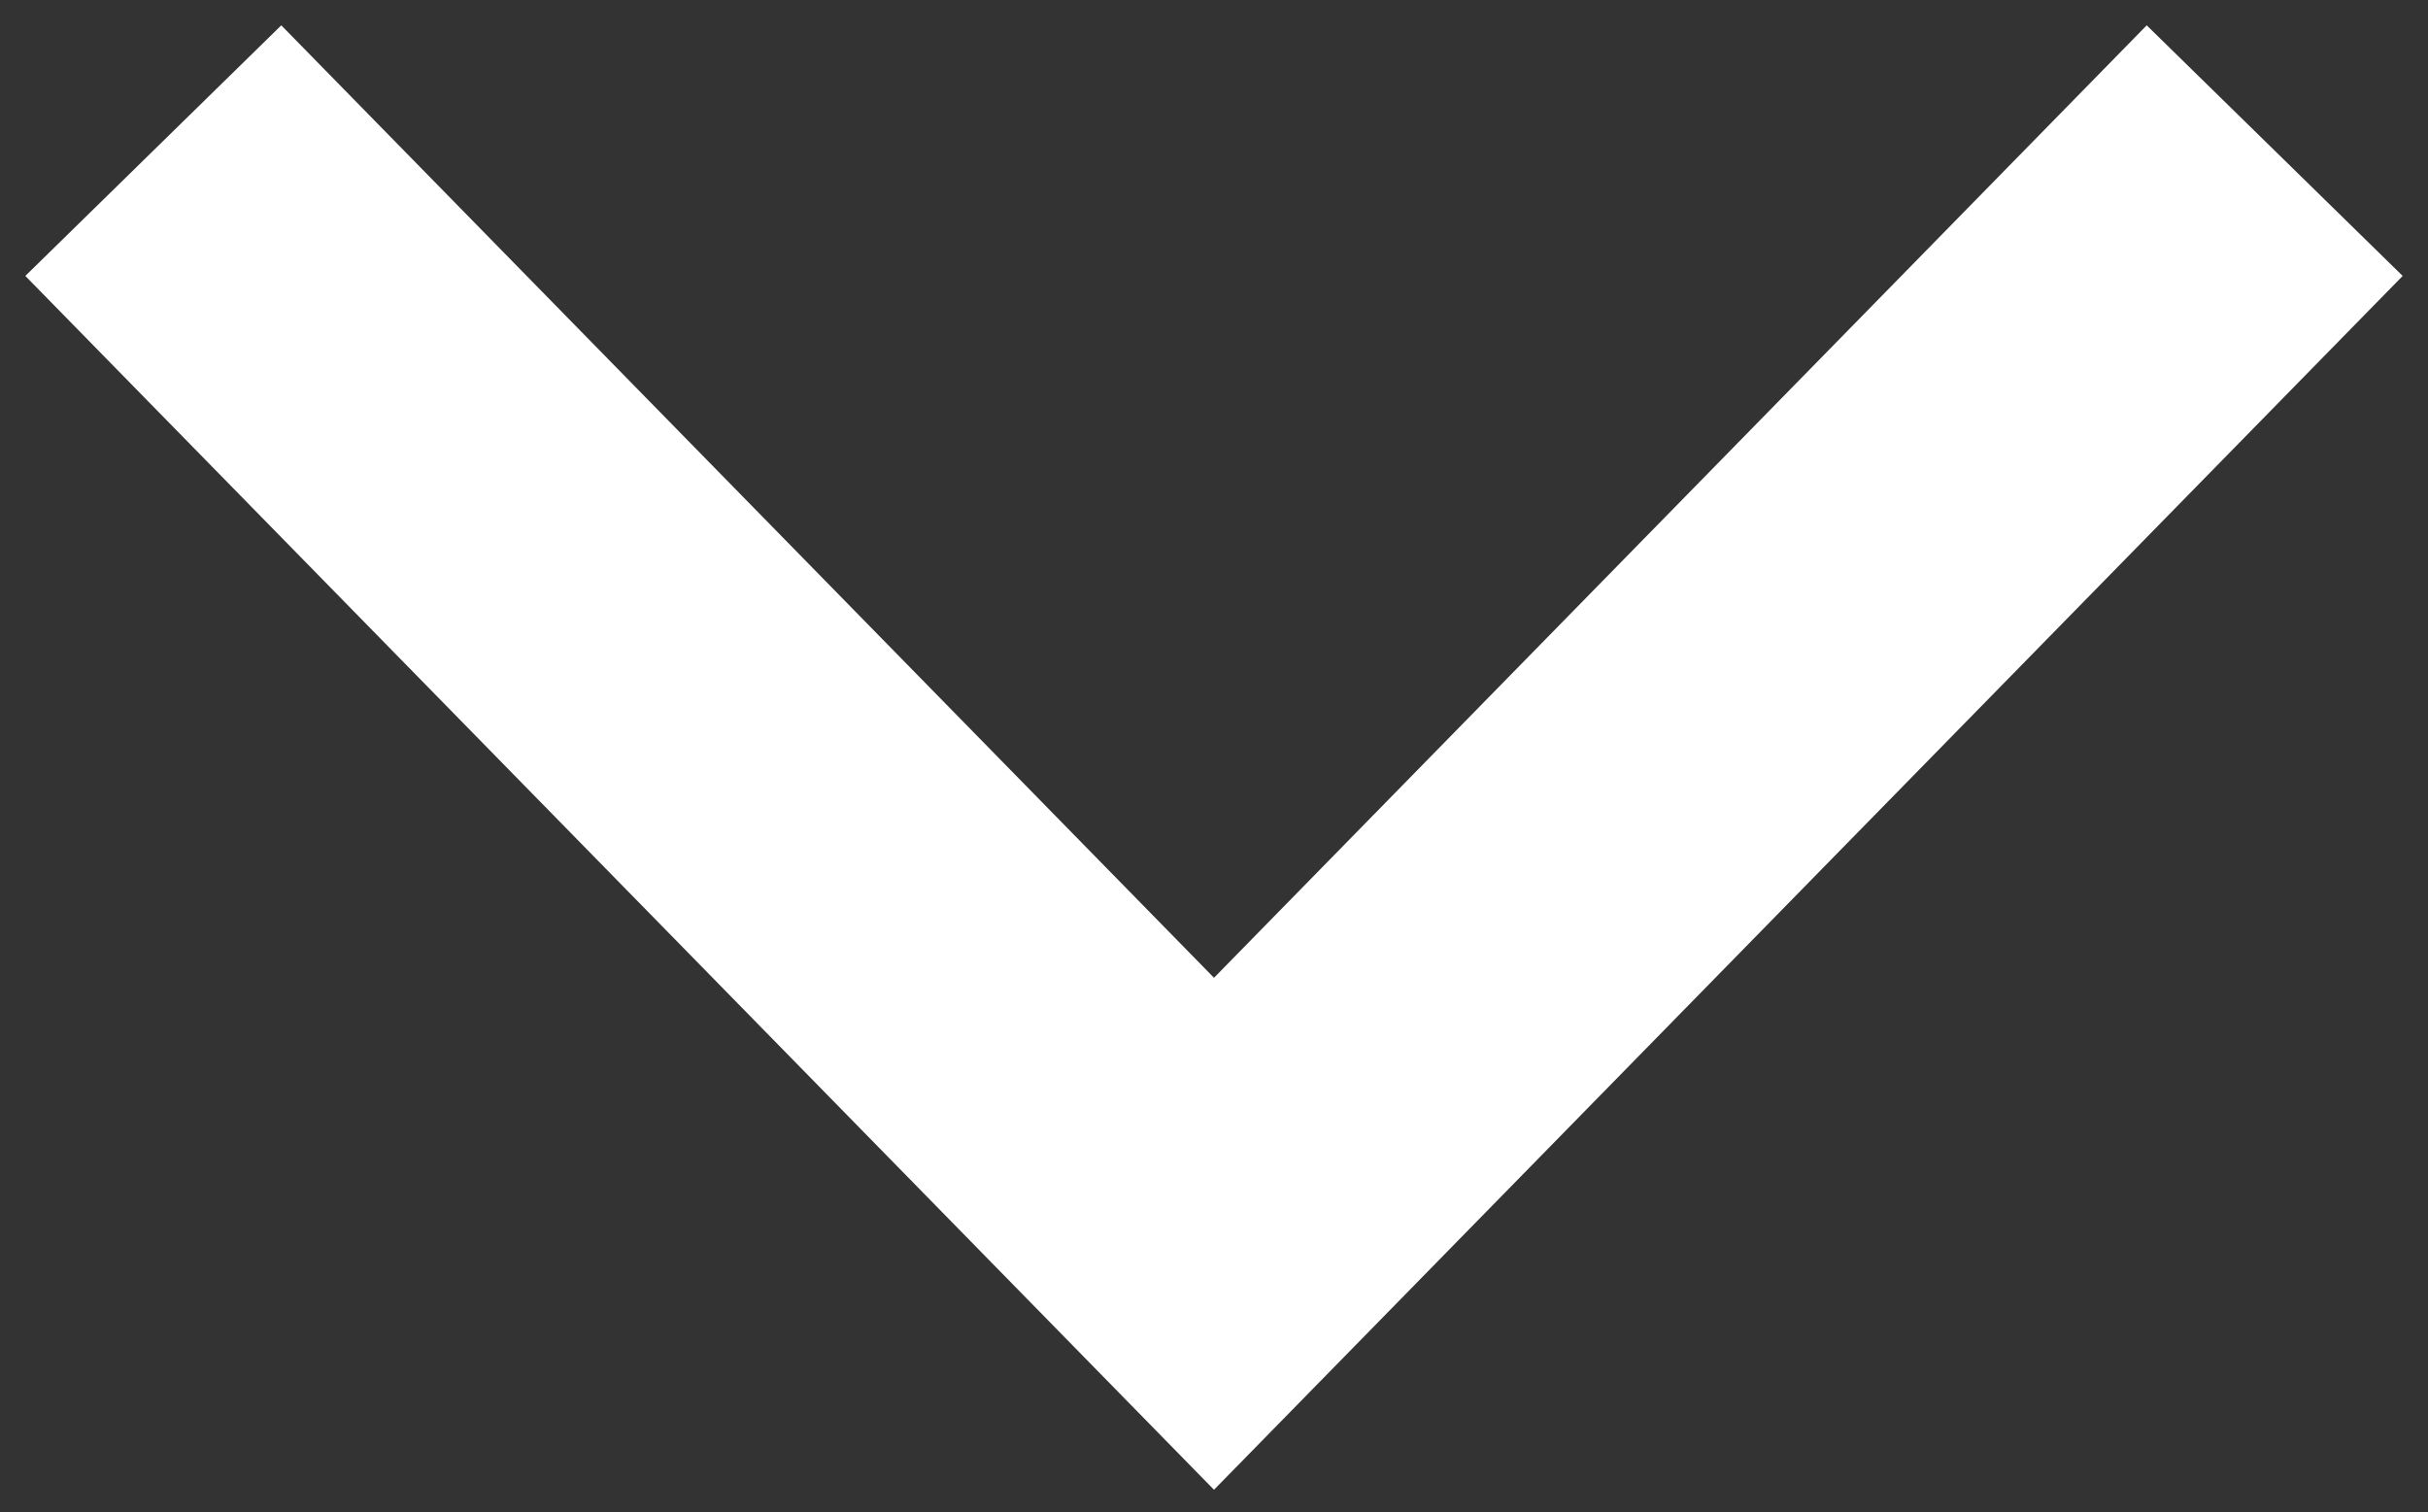 <svg width="61" height="38" viewBox="0 0 61 38" fill="none" xmlns="http://www.w3.org/2000/svg">
<rect x="0" y="0" width="61" height="38" fill="#333333" stroke="none"/>
<path d="M7 7L30.5 31L54 7" stroke="white" stroke-width="9" stroke-linecap="square"/>
</svg>
